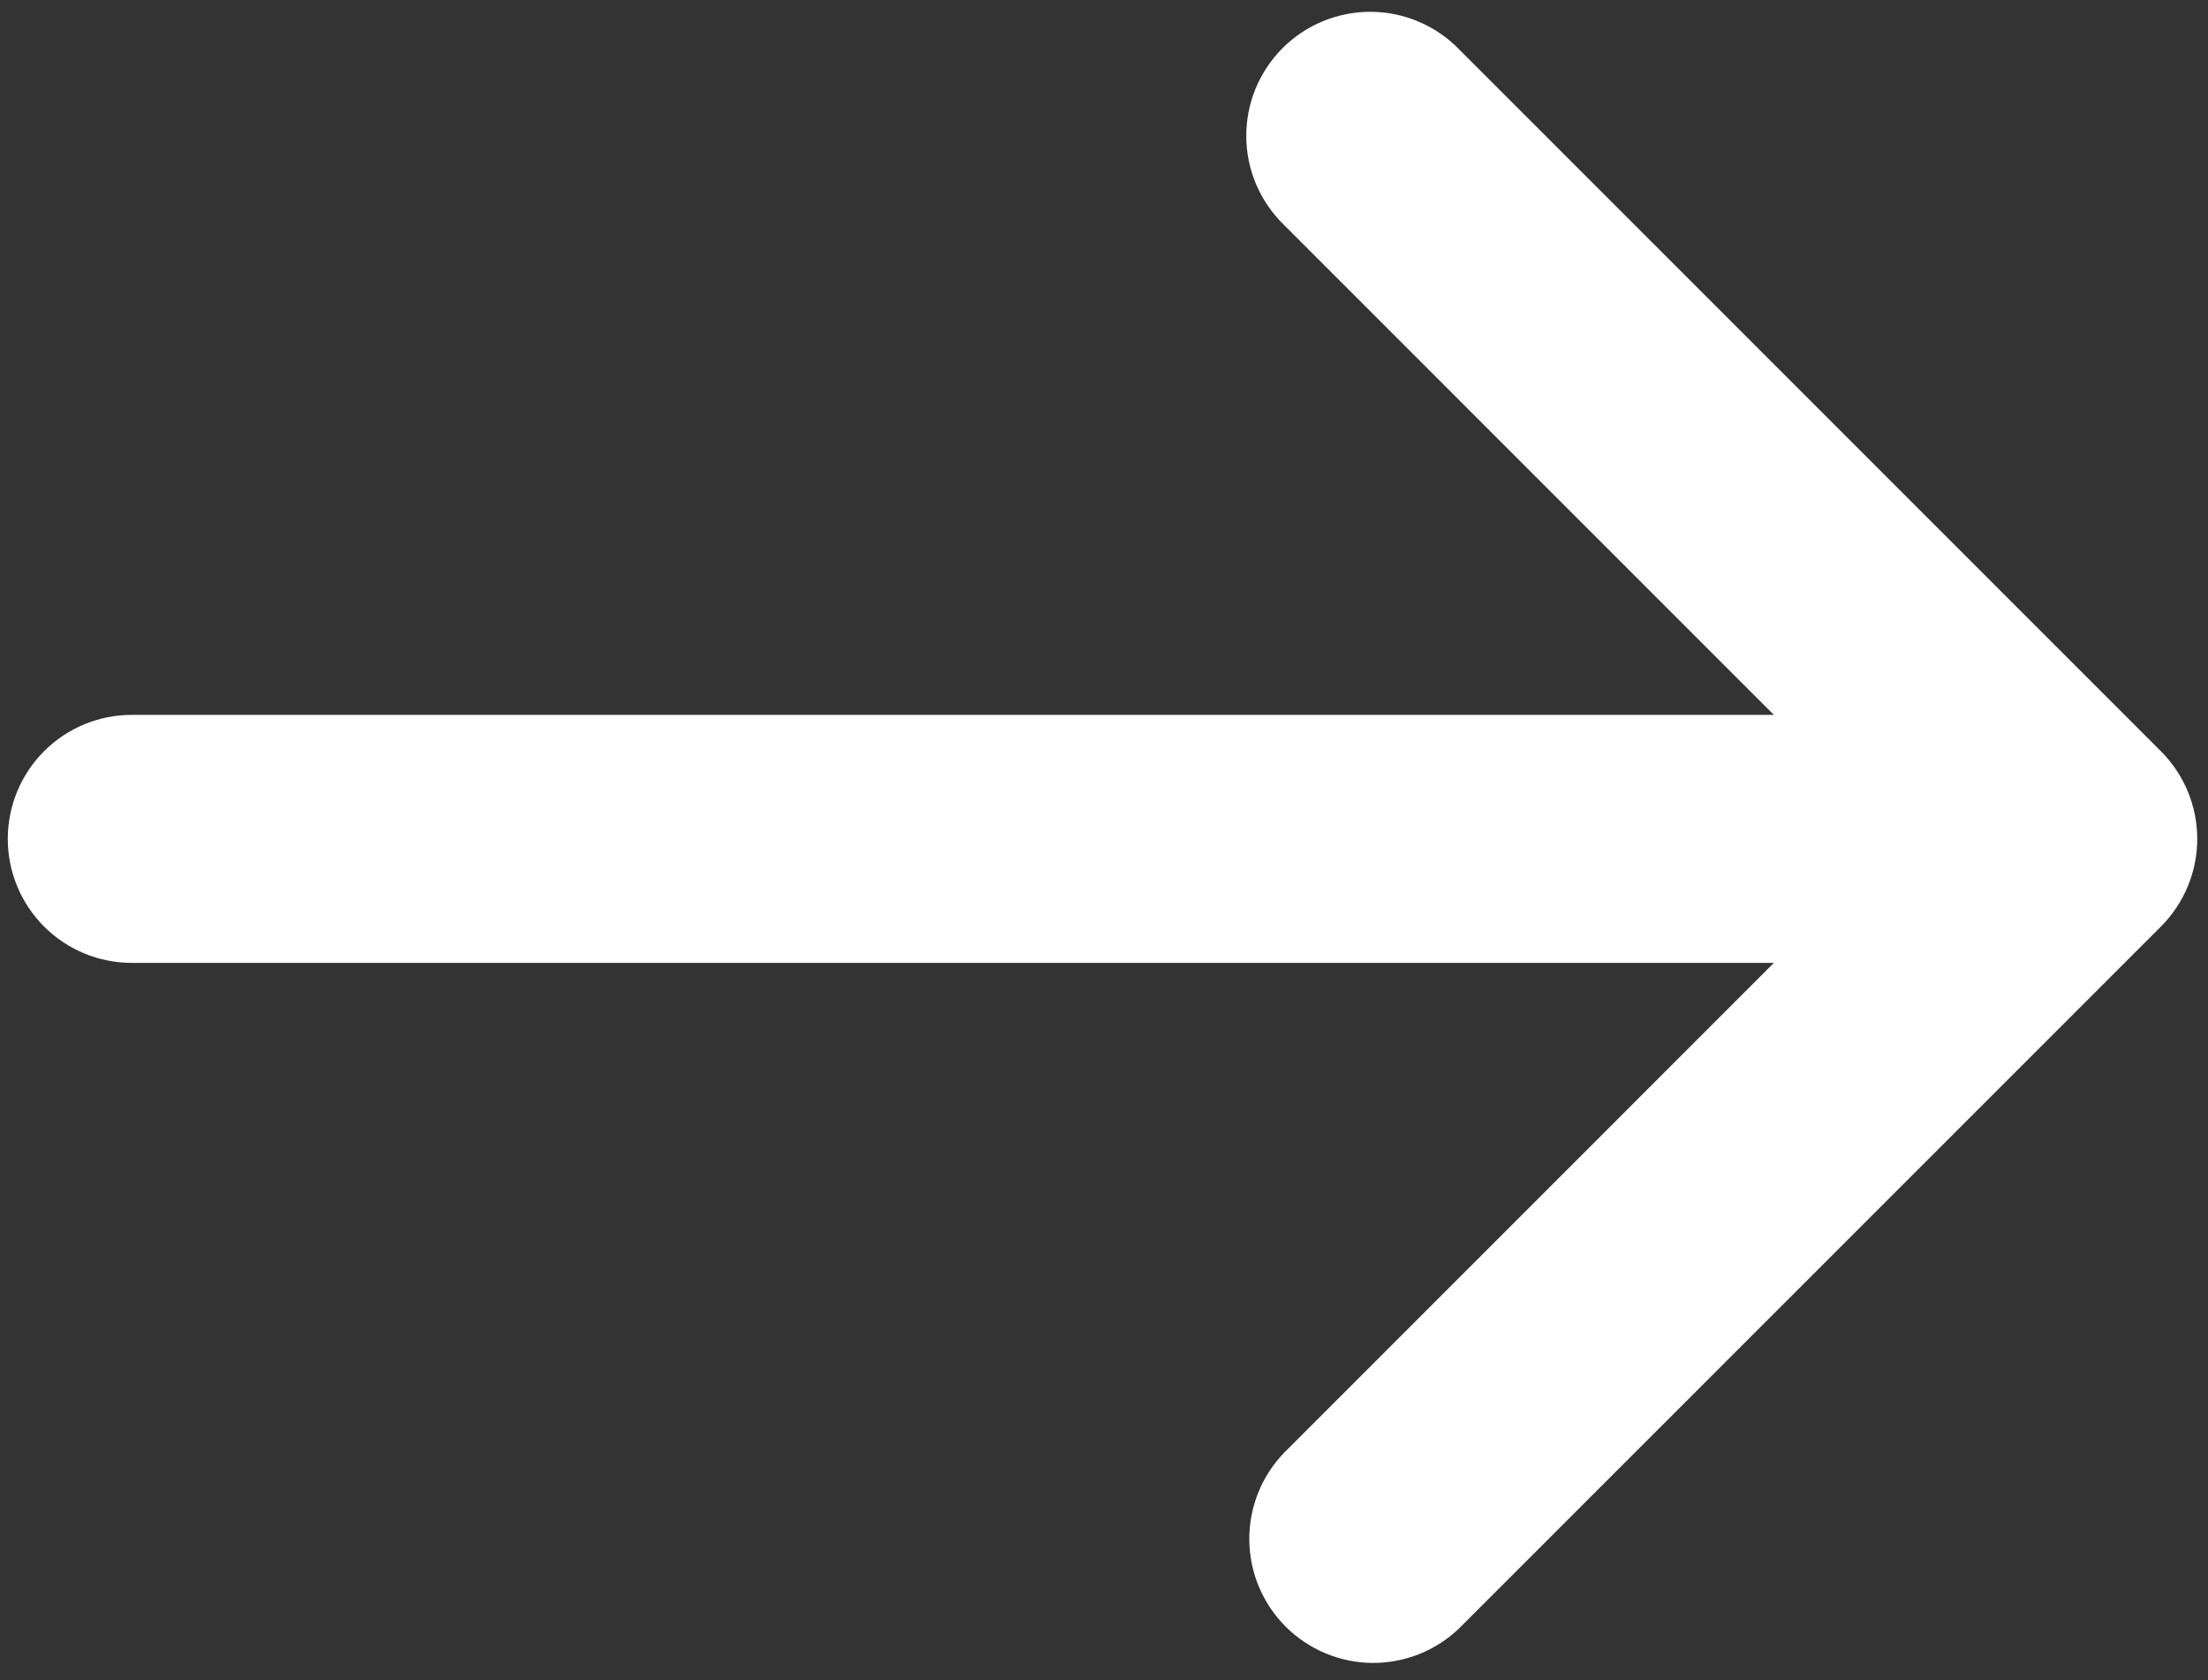 <svg width="46" height="35" viewBox="0 0 46 35" fill="none" xmlns="http://www.w3.org/2000/svg">
<rect x="0" y="0" width="46" height="35" fill="#333333" stroke="none"/>
<path d="M45.019 19.302C45.503 18.817 45.776 18.16 45.776 17.475C45.776 16.79 45.503 16.133 45.019 15.649L30.405 1.035C30.167 0.788 29.882 0.591 29.567 0.456C29.252 0.32 28.913 0.249 28.57 0.246C28.227 0.243 27.886 0.309 27.569 0.438C27.251 0.568 26.963 0.76 26.72 1.003C26.478 1.245 26.286 1.534 26.156 1.851C26.026 2.169 25.961 2.509 25.964 2.852C25.967 3.195 26.038 3.534 26.173 3.849C26.309 4.164 26.506 4.449 26.752 4.688L36.956 14.892L2.745 14.892C2.06 14.892 1.403 15.164 0.919 15.648C0.434 16.133 0.162 16.79 0.162 17.475C0.162 18.16 0.434 18.817 0.919 19.302C1.403 19.786 2.06 20.058 2.745 20.058L36.956 20.058L26.752 30.263C26.282 30.75 26.021 31.402 26.027 32.08C26.033 32.757 26.305 33.405 26.784 33.884C27.263 34.363 27.911 34.635 28.588 34.641C29.265 34.646 29.918 34.386 30.405 33.915L45.019 19.302Z" fill="white"/>
</svg>
